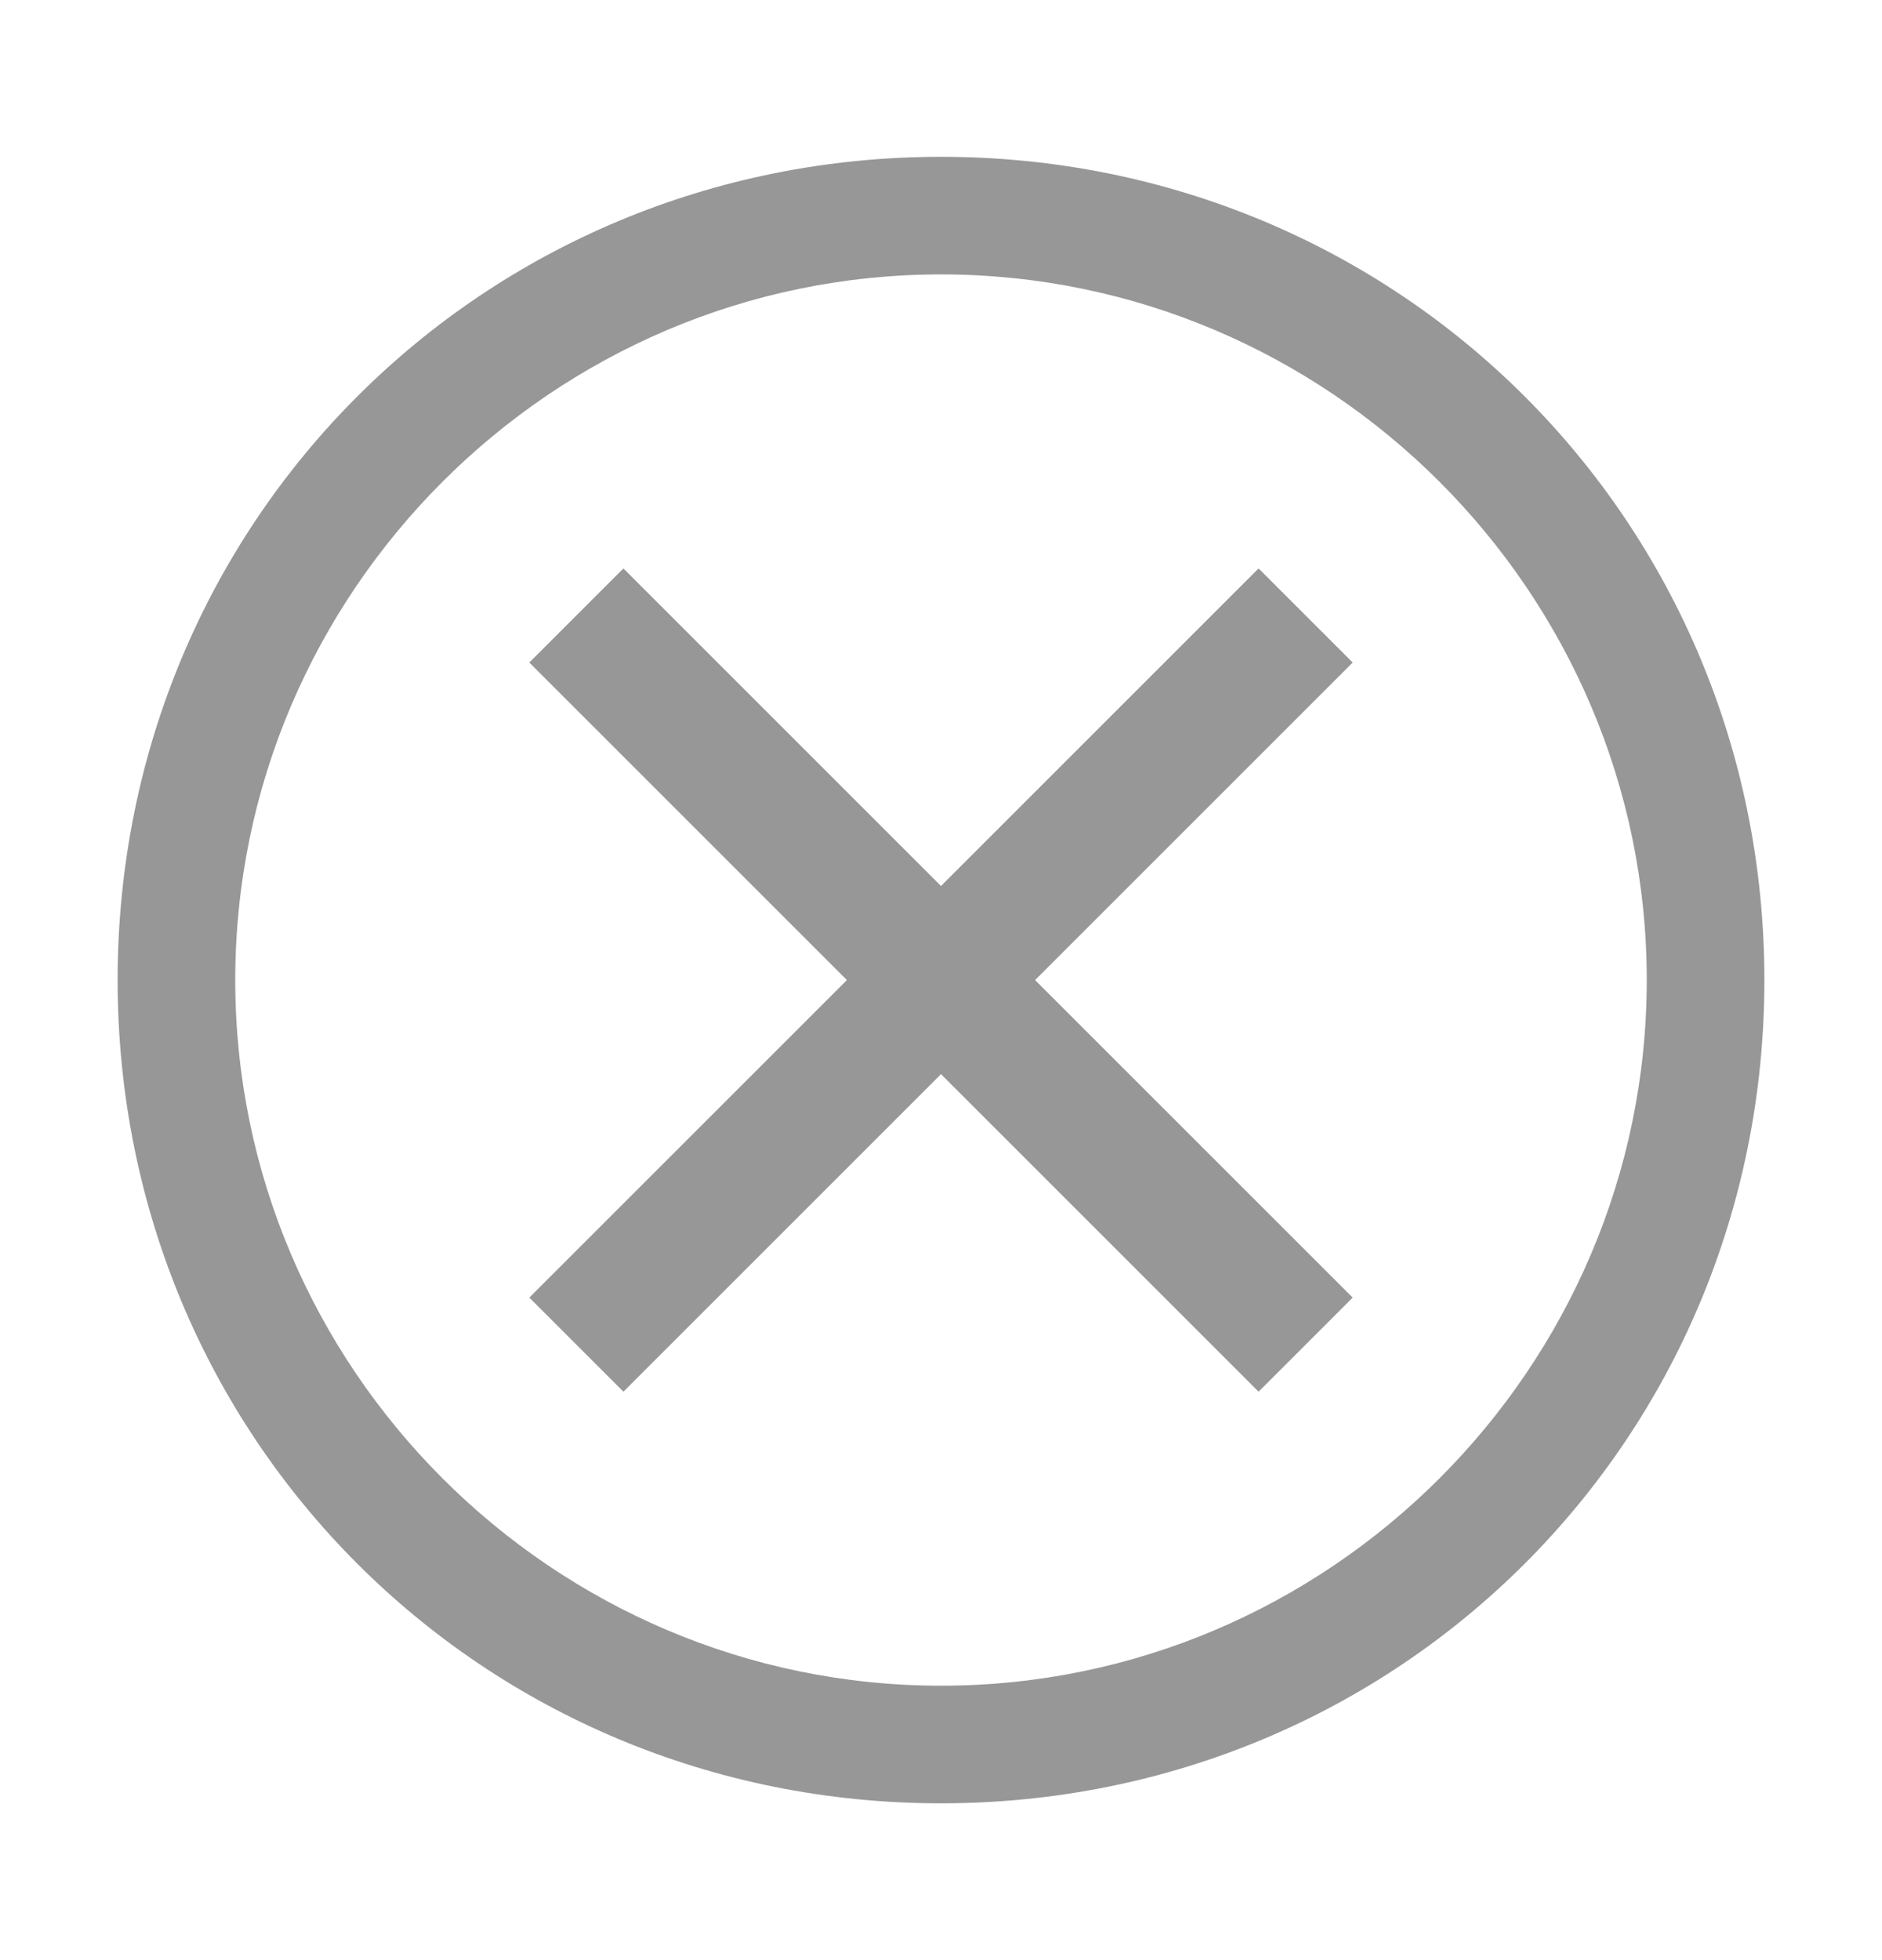 <svg width="24" height="25" viewBox="0 0 24 25" fill="none" xmlns="http://www.w3.org/2000/svg">
<path d="M12 2C6.15 2 1.5 6.65 1.5 12.5C1.5 18.35 6.15 23 12 23C17.85 23 22.5 18.35 22.5 12.5C22.5 6.65 17.85 2 12 2ZM12 21.5C7.05 21.5 3 17.45 3 12.5C3 7.55 7.05 3.5 12 3.5C16.95 3.5 21 7.55 21 12.5C21 17.45 16.95 21.5 12 21.5Z" fill="#979797"/>
<path d="M16.05 17.75L12 13.7L7.95 17.75L6.75 16.55L10.8 12.5L6.75 8.45L7.95 7.25L12 11.3L16.05 7.25L17.25 8.45L13.2 12.5L17.25 16.55L16.05 17.75Z" fill="#979797"/>
</svg>
